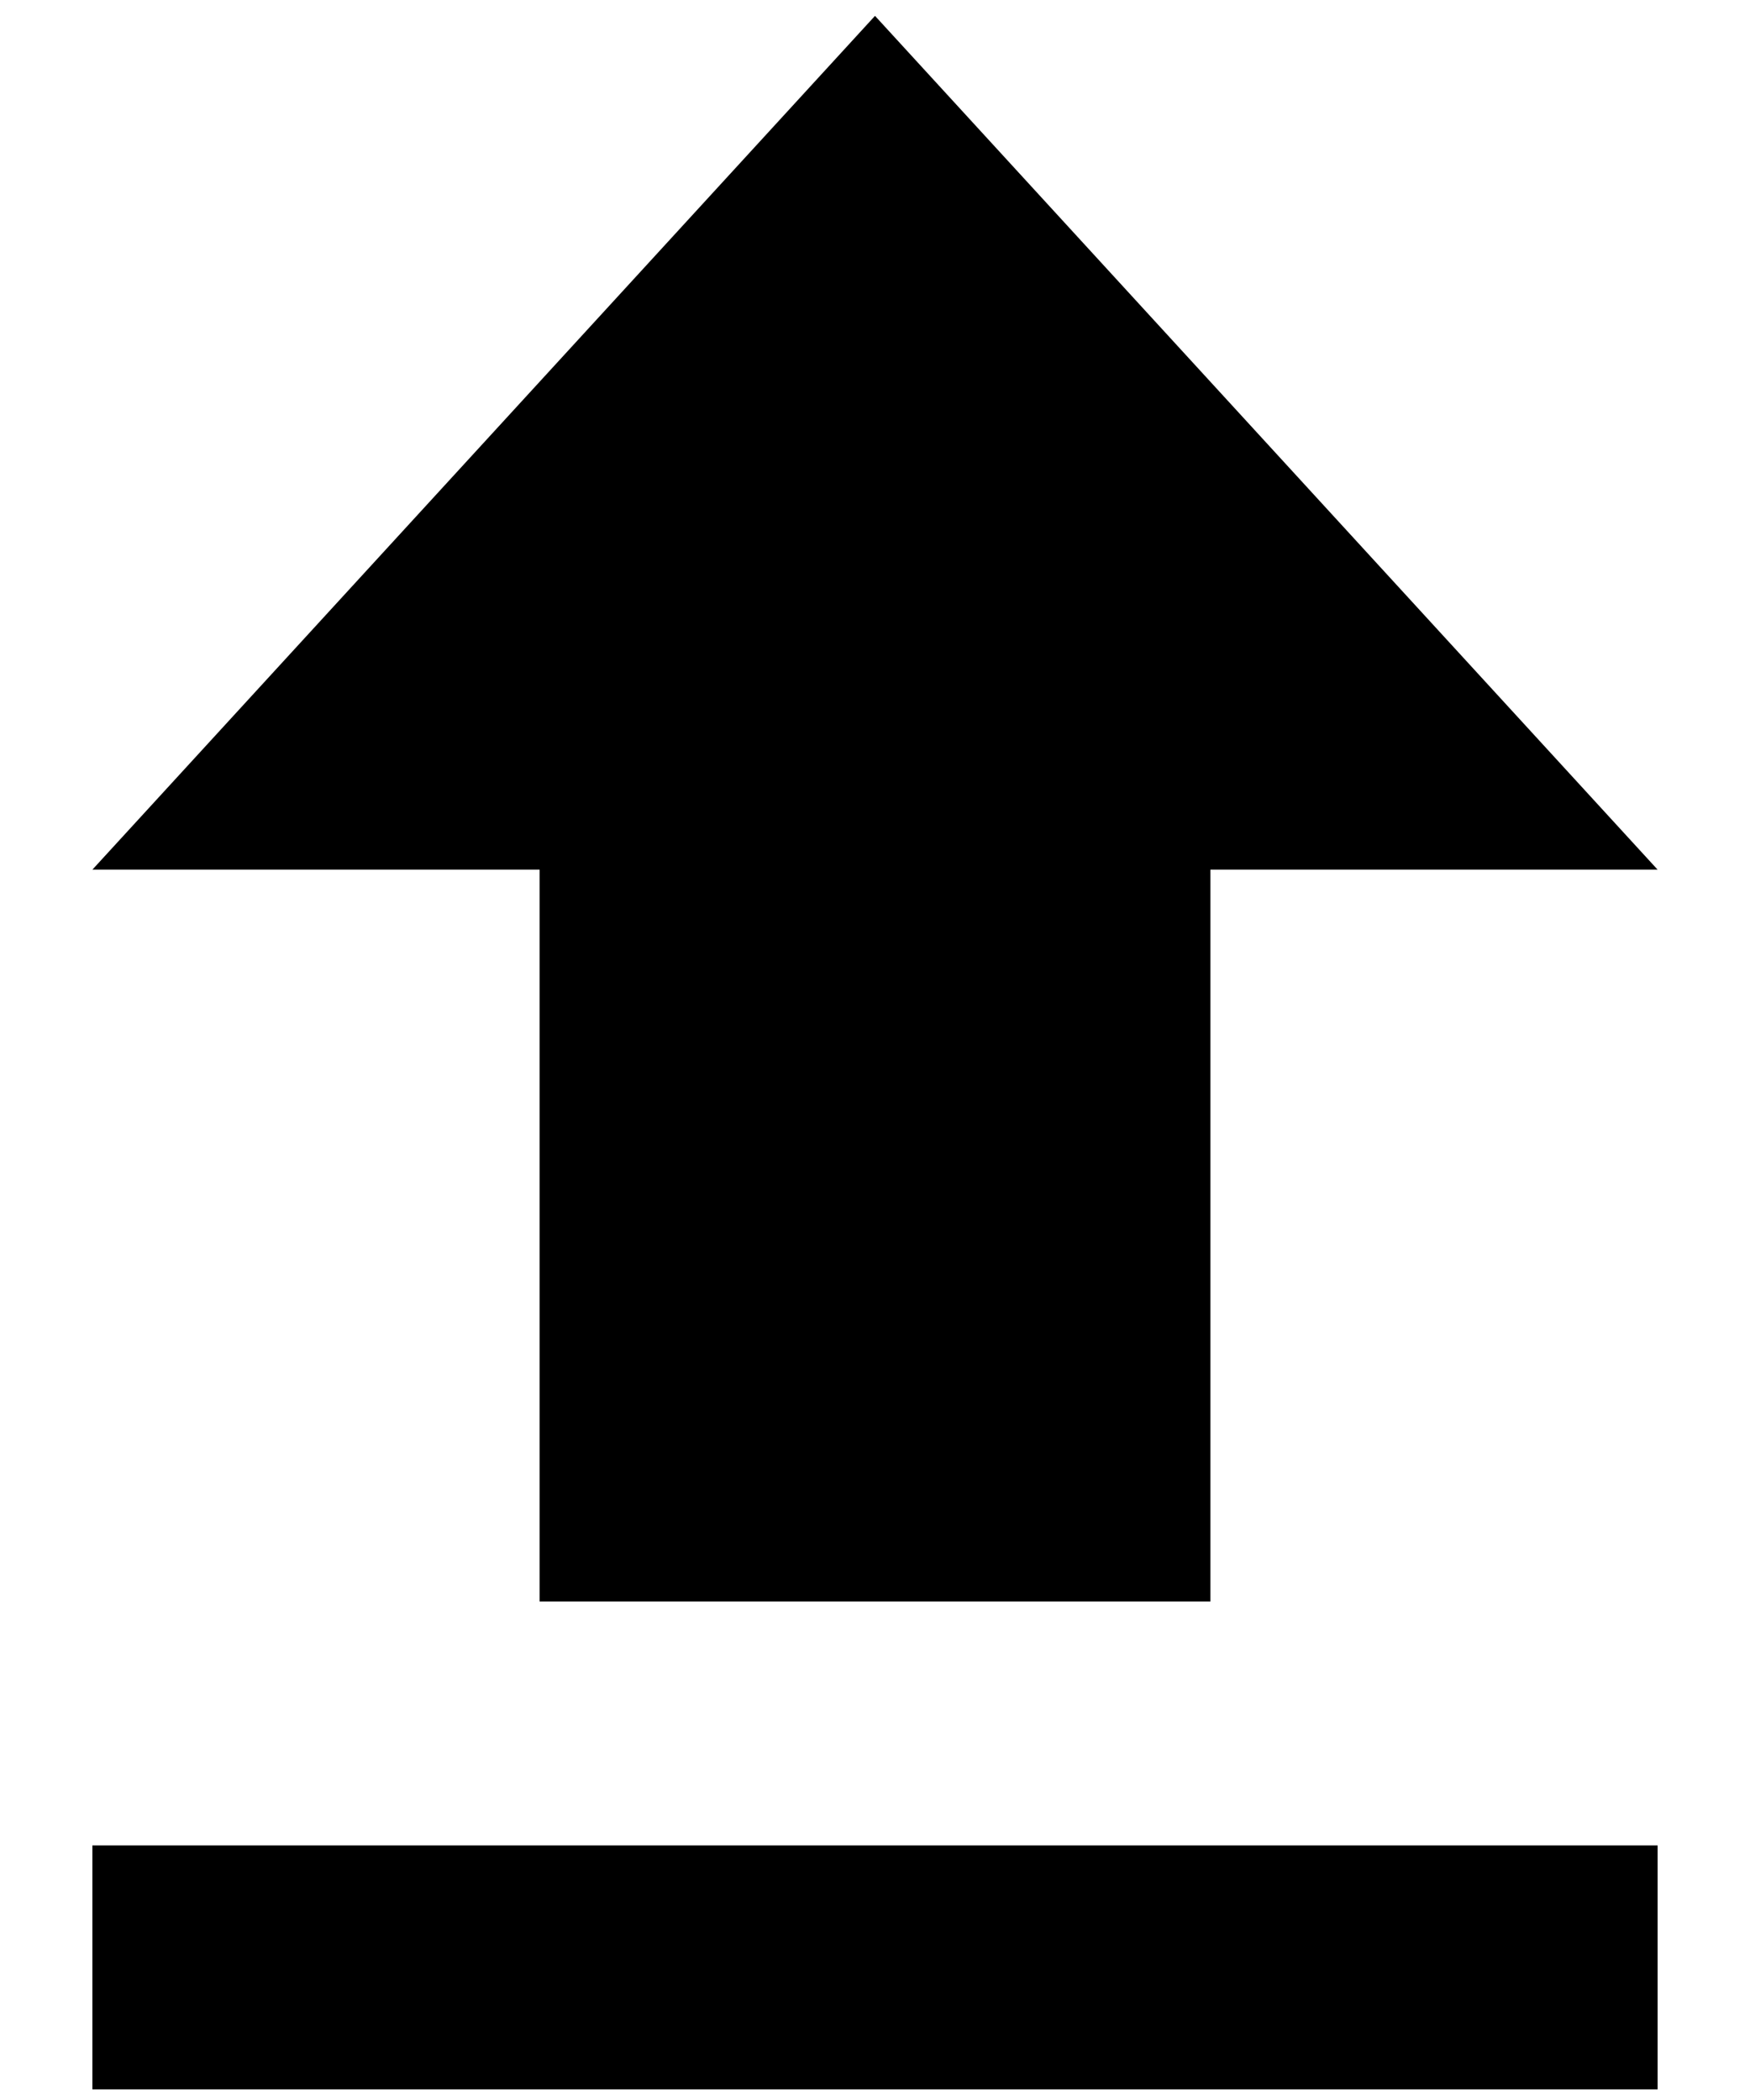 <svg width="15" height="18" viewBox="0 0 15 18" fill="none" xmlns="http://www.w3.org/2000/svg">
<path d="M4.625 13.727H10.375V7.454H14.208L7.5 0.136L0.792 7.454H4.625V13.727ZM0.792 15.818H14.208V17.909H0.792V15.818Z" fill="black"/>
</svg>

